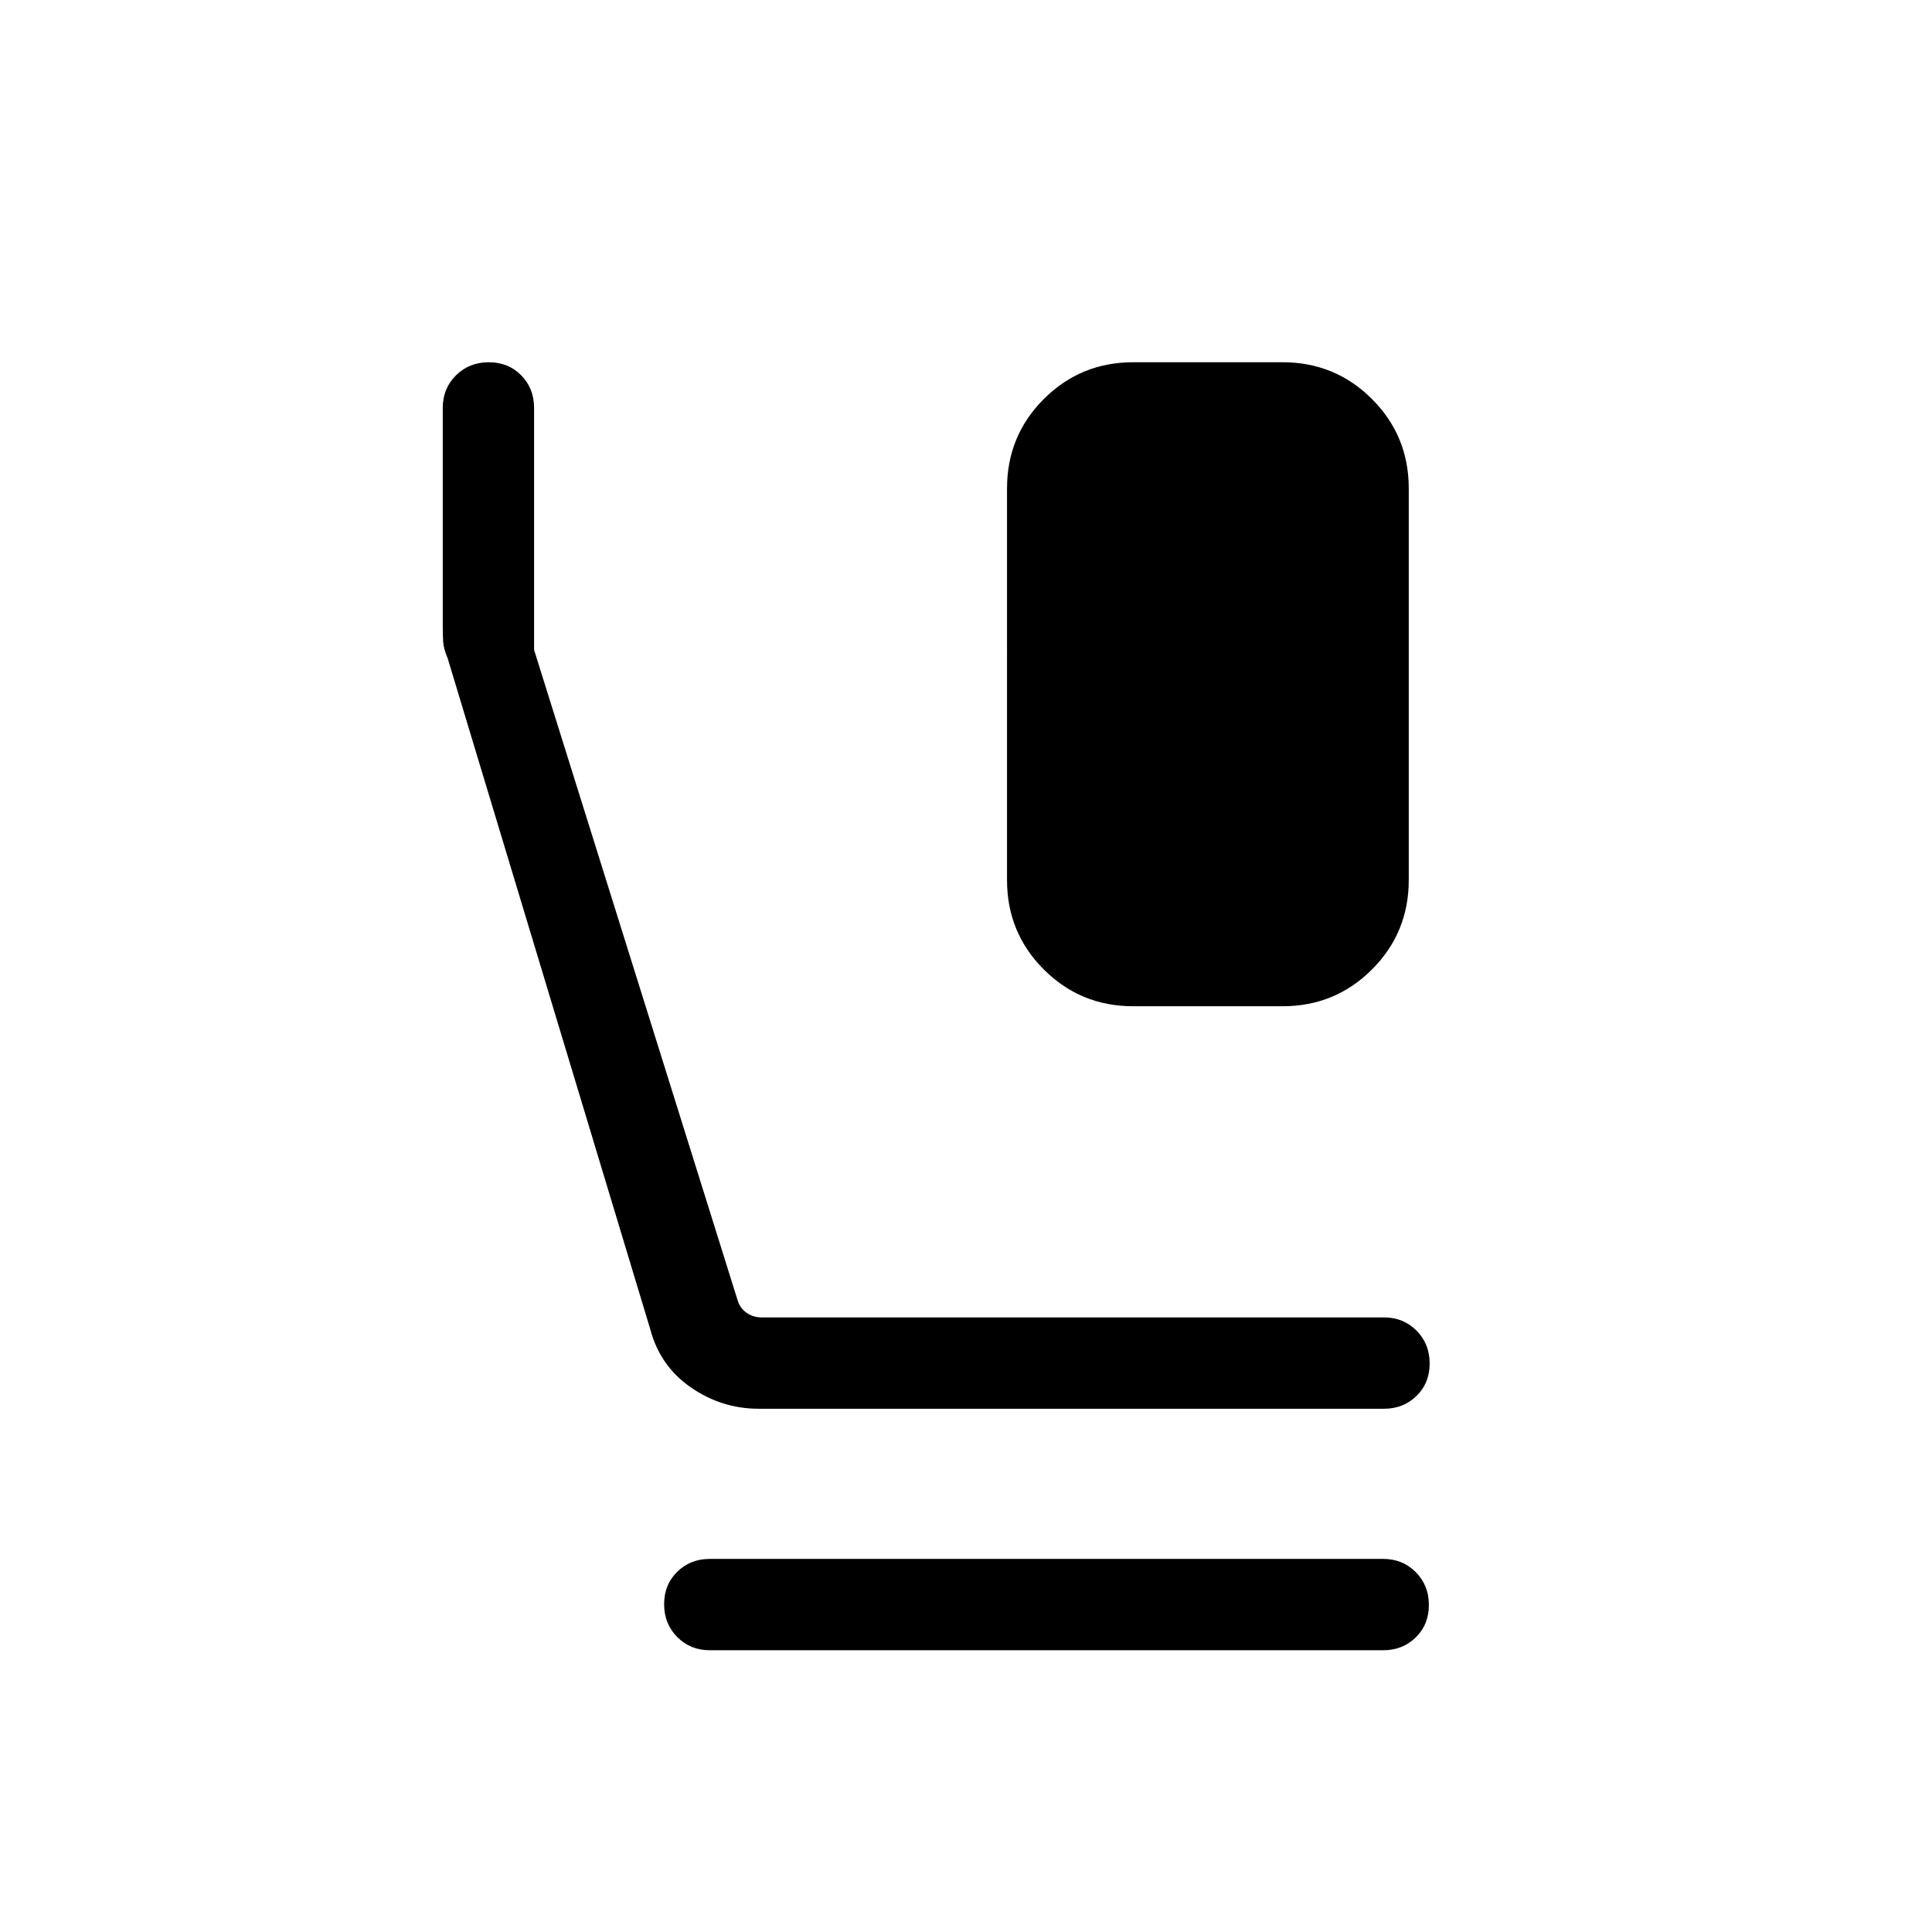 <svg xmlns="http://www.w3.org/2000/svg" width="48" height="48" viewBox="0 96 960 960"><path d="M563.078 595.999q-26.139 0-44.416-18.277-18.276-18.276-18.276-44.415V338.693q0-26.139 18.276-44.415 18.277-18.277 44.416-18.277h74.229q26.139 0 44.415 18.277 18.277 18.276 18.277 44.415v194.614q0 26.139-18.277 44.415-18.276 18.277-44.415 18.277h-74.229ZM377 795.999q-18.384 0-33.73-10.616-15.346-10.615-20.192-28.999L222.445 423.116q-2.059-4.808-2.251-8.5-.193-3.693-.193-8.166V298.693q0-9.663 6.567-16.177 6.567-6.515 16.307-6.515 9.741 0 16.126 6.515 6.384 6.514 6.384 16.177v119.538q0 1.154.385 1.923l100.769 321.999q1.154 3.846 4.423 6.154t7.501 2.308h309.229q9.663 0 16.178 6.567 6.514 6.566 6.514 16.307t-6.514 16.125q-6.515 6.385-16.178 6.385H377Zm-24.307 120q-9.664 0-16.178-6.567-6.514-6.567-6.514-16.307 0-9.741 6.514-16.126 6.514-6.384 16.178-6.384h334.614q9.664 0 16.178 6.567 6.514 6.566 6.514 16.307t-6.514 16.125q-6.514 6.385-16.178 6.385H352.693Z"/></svg>